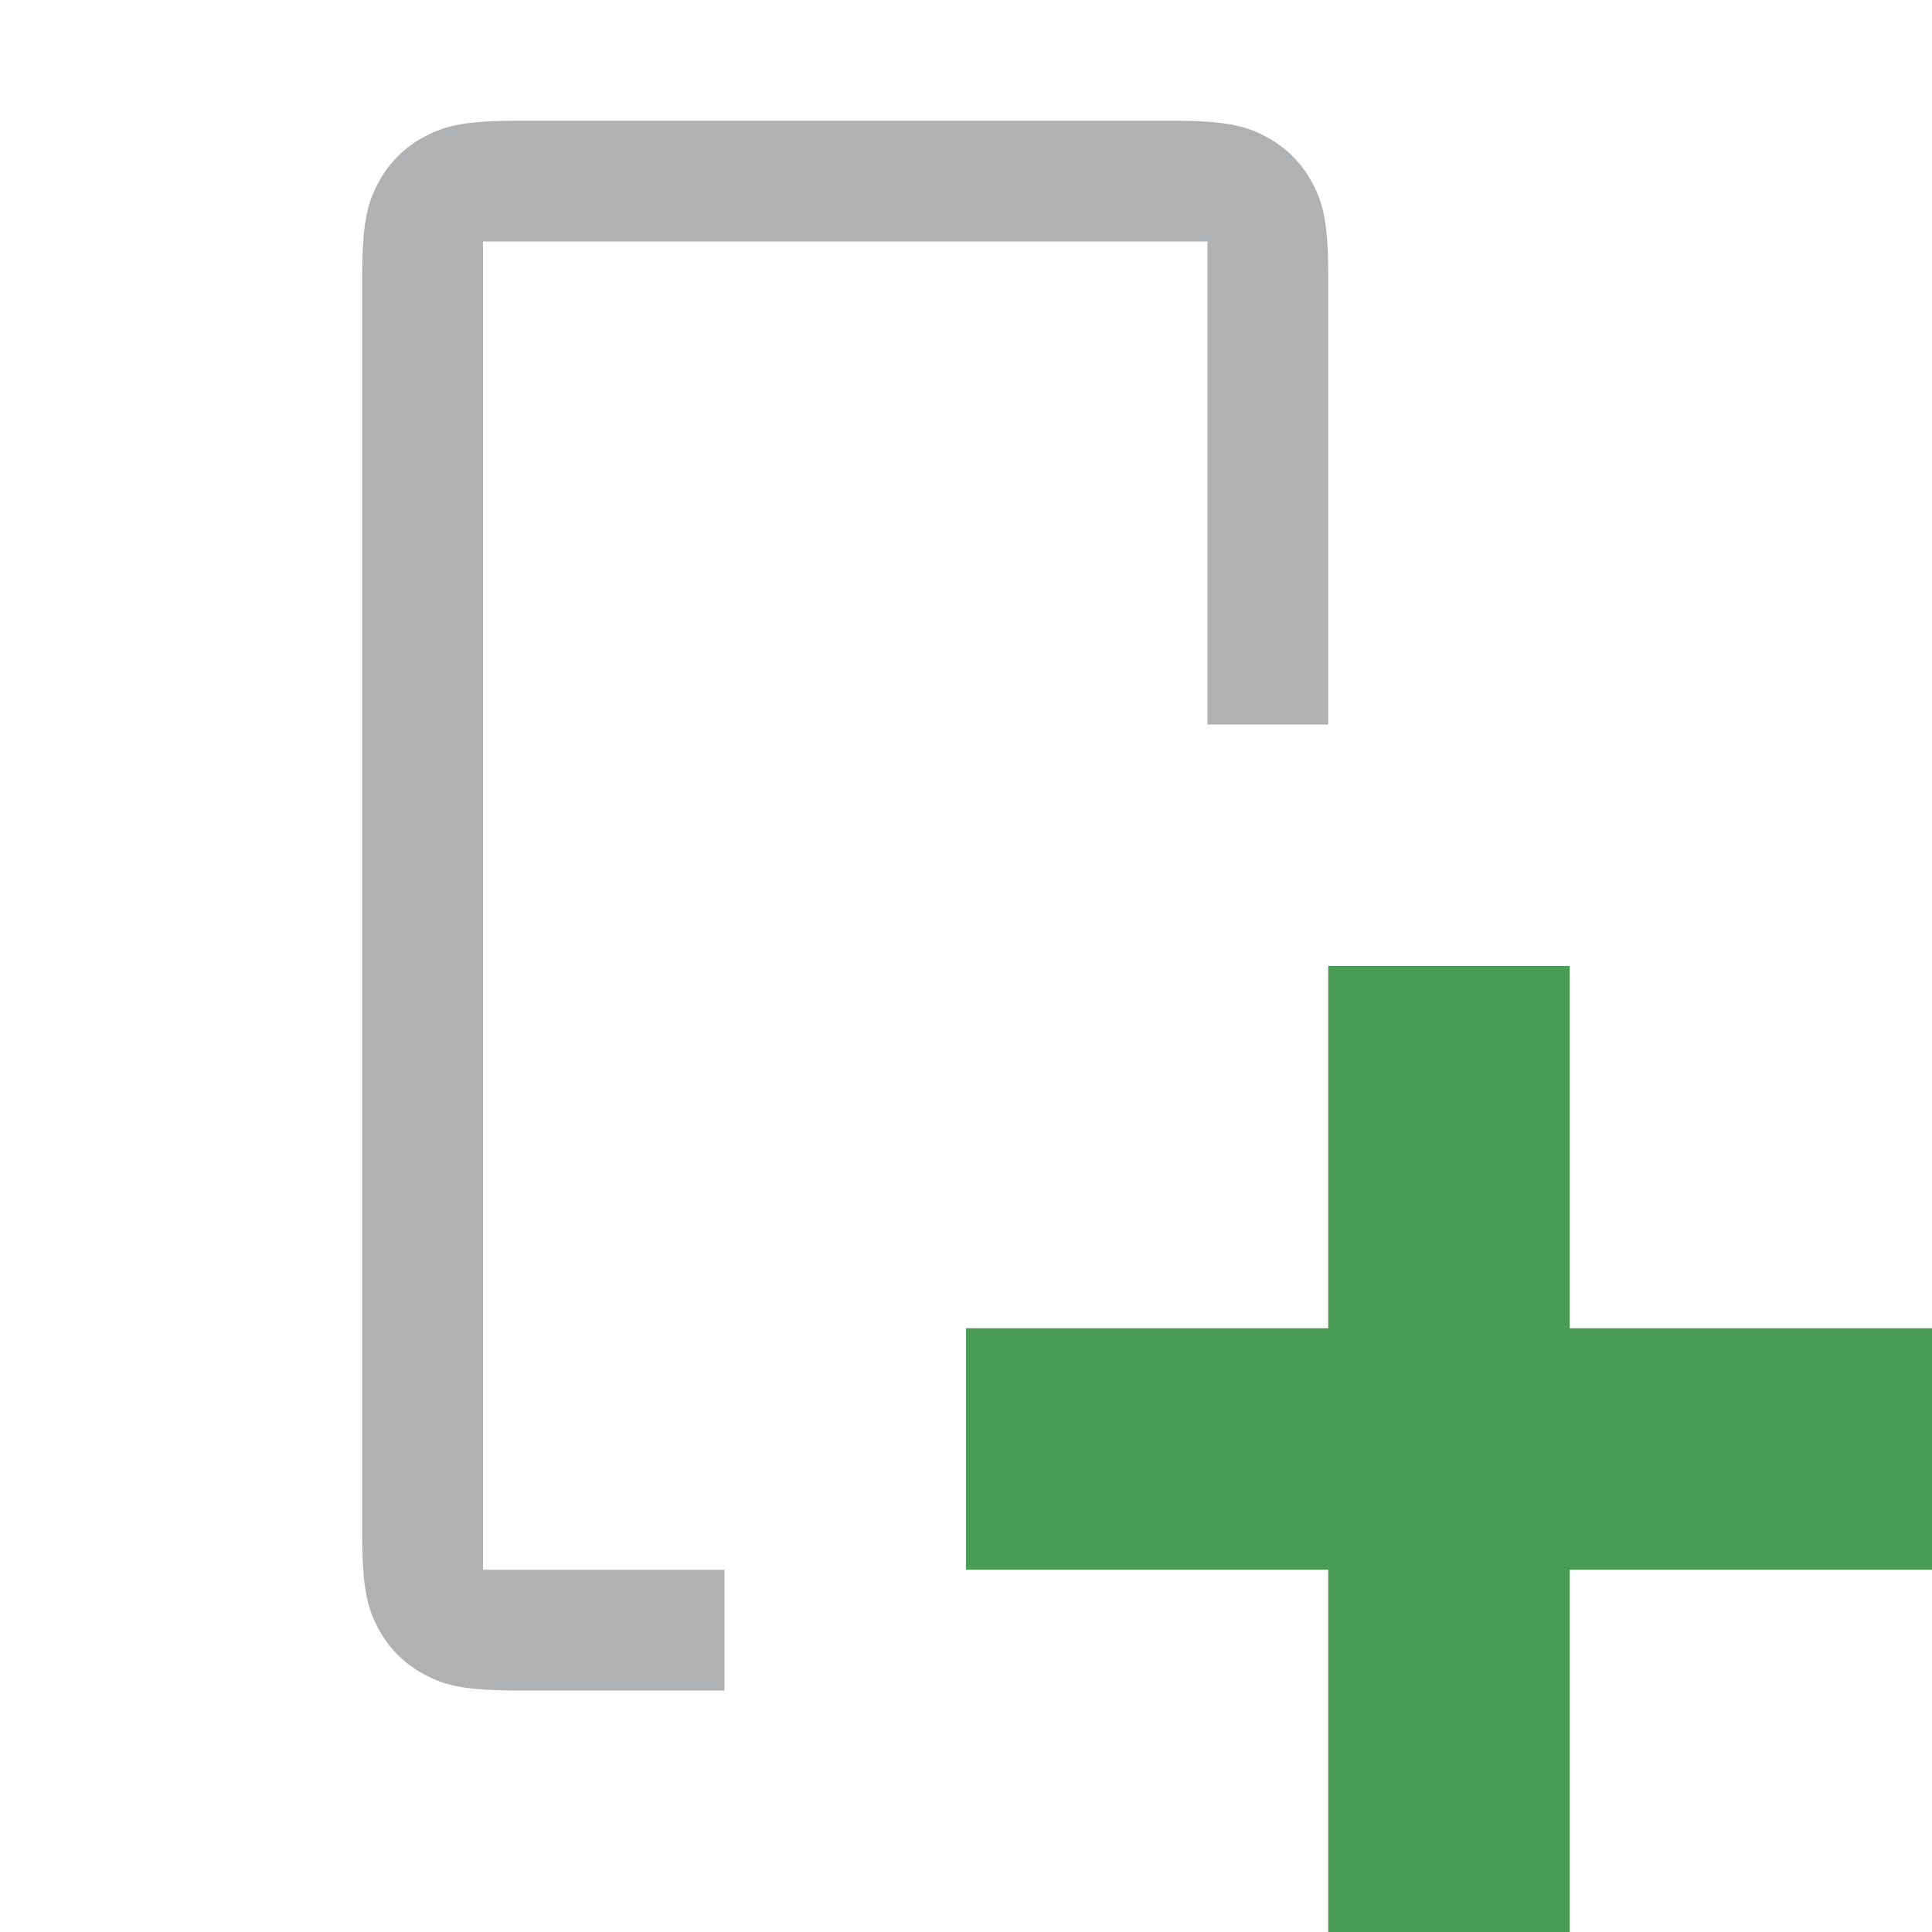 <svg width="16" height="16" viewBox="0 0 16 16" xmlns="http://www.w3.org/2000/svg"><rect width="16" height="16" fill="none"/><g fill="none" fill-rule="evenodd"><path d="M6 14H4.282c-.446 0-.607-.046-.77-.134a.909.909 0 0 1-.378-.378c-.088-.163-.134-.324-.134-.77V2.282c0-.446.046-.607.134-.77a.909.909 0 0 1 .378-.378c.163-.088.324-.134.77-.134h5.436c.446 0 .607.046.77.134.163.087.291.215.378.378.088.163.134.324.134.77V6h-1V2H4v11h2v1z" fill="#AFB1B3"/><path d="M13 11h3v2h-3v3h-2v-3H8v-2h3V8h2v3z" fill="#499C54"/></g></svg>